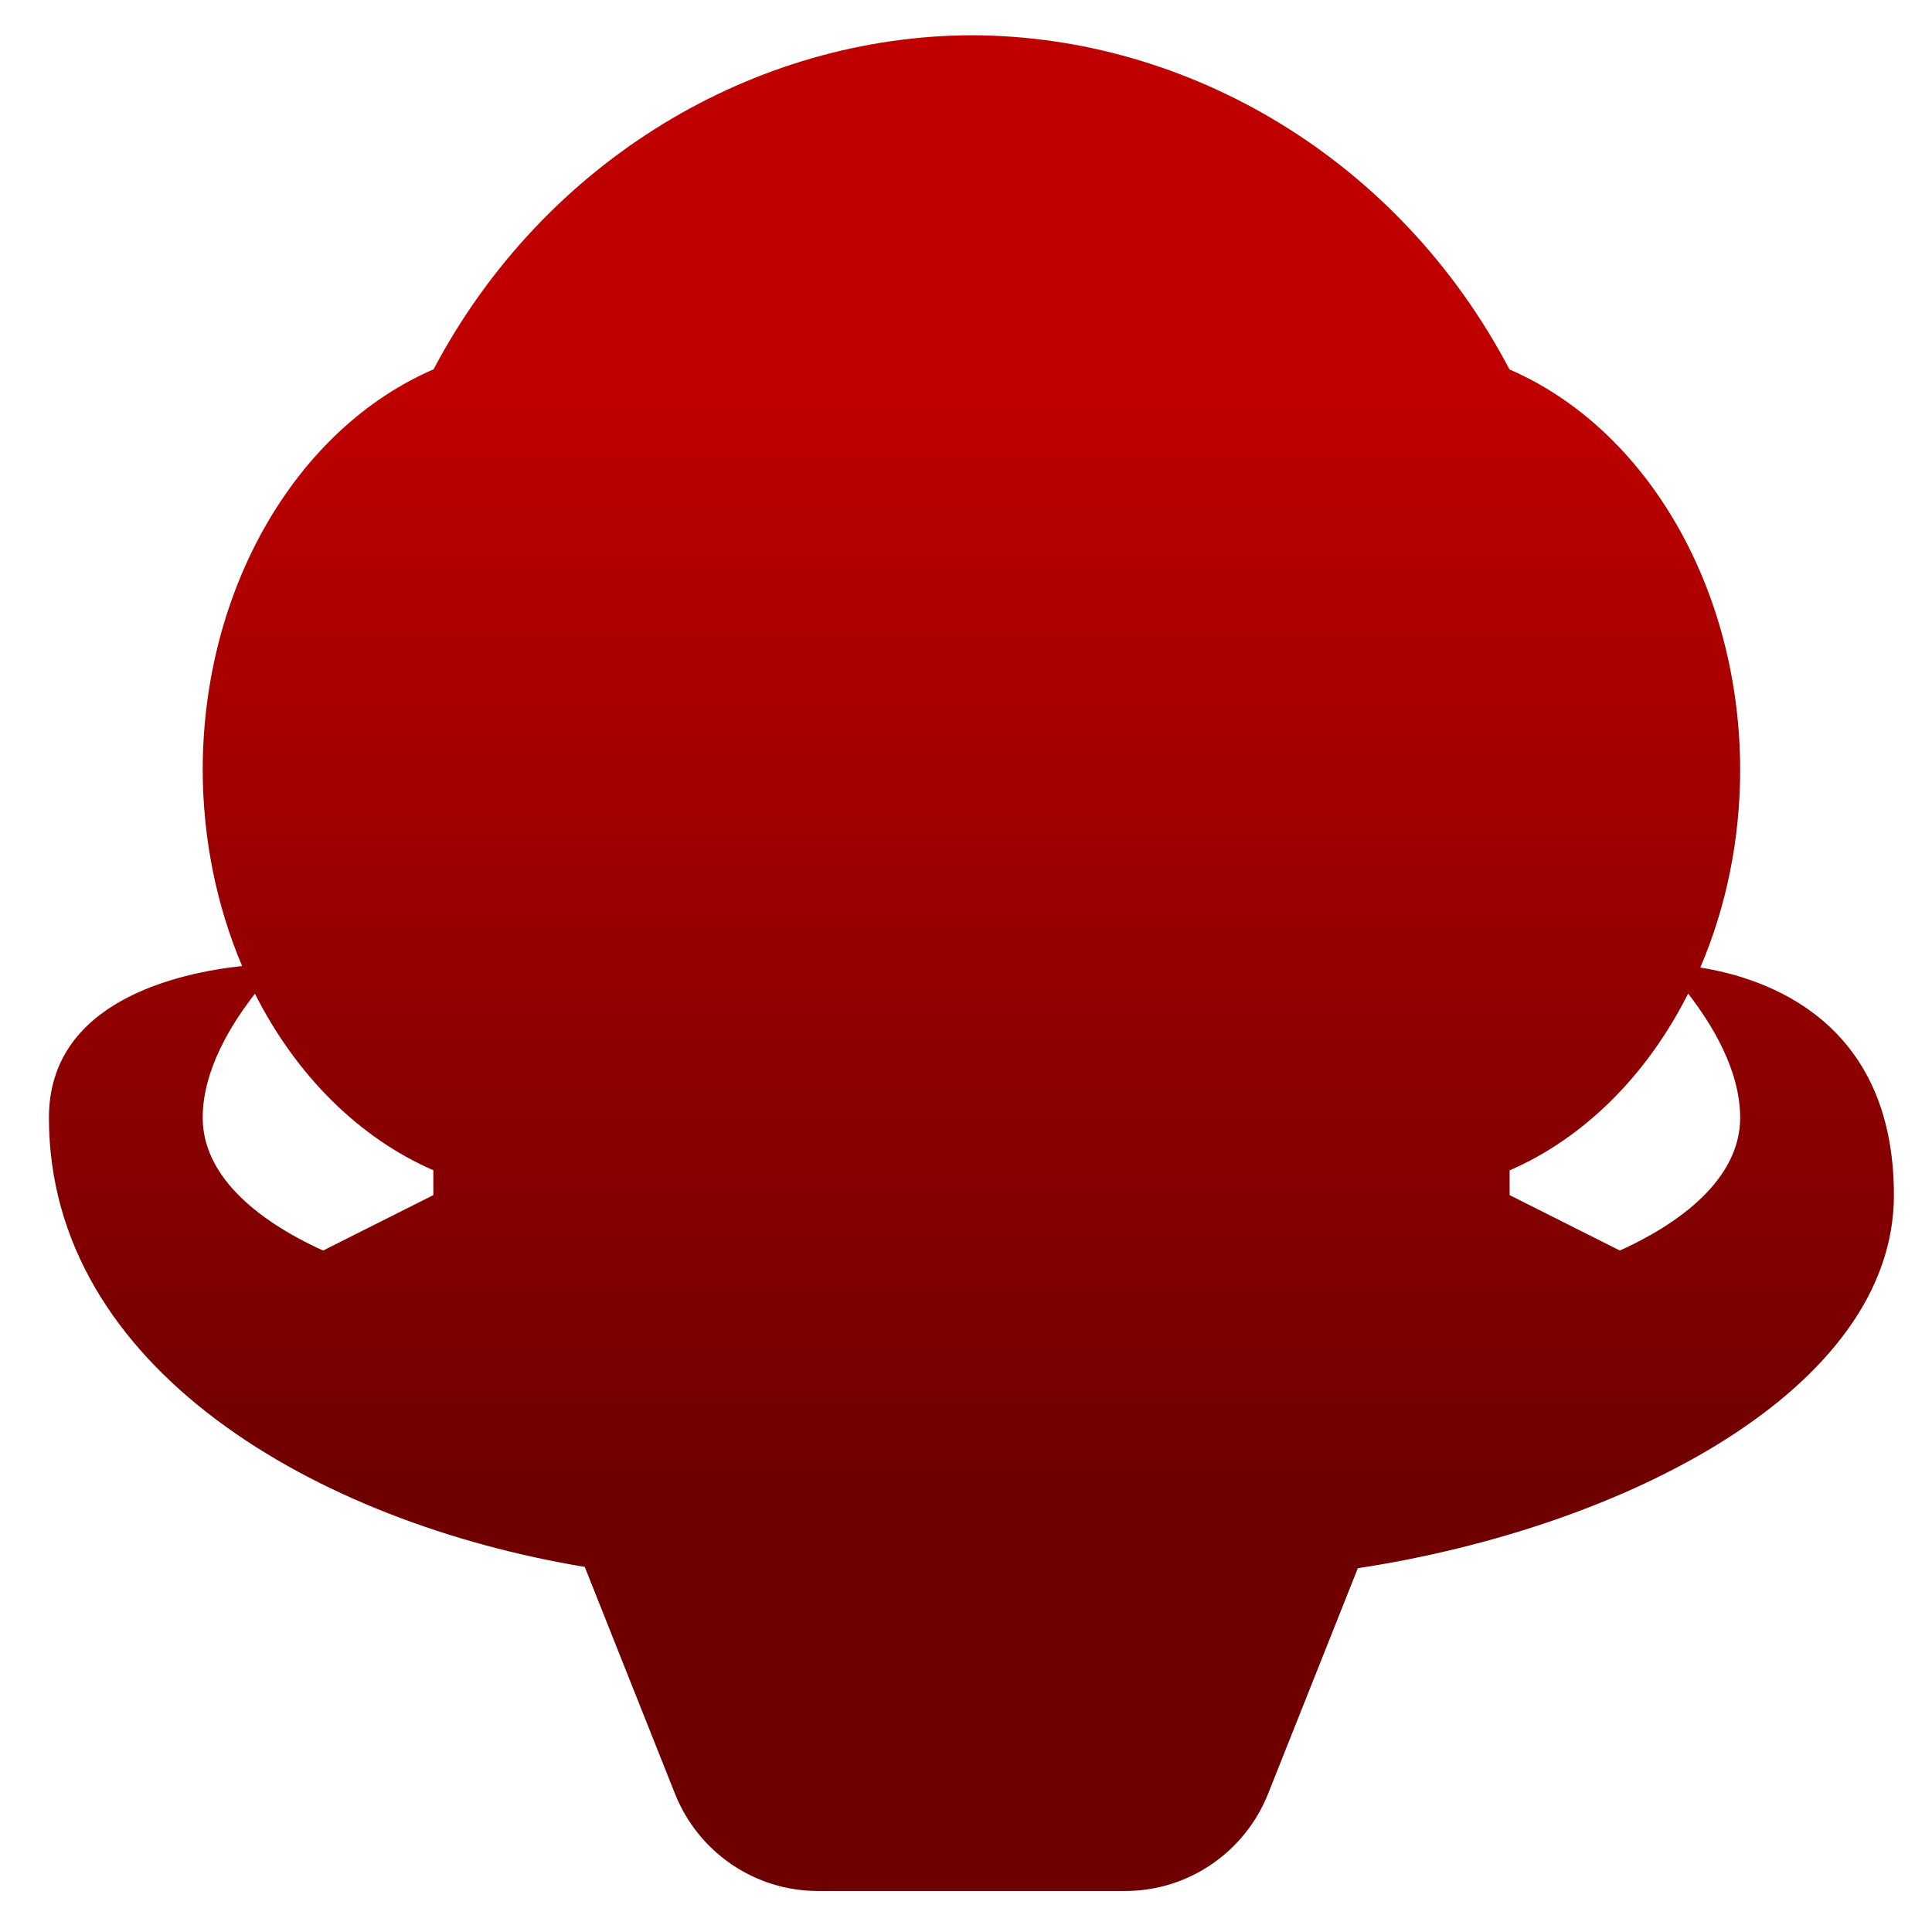 <svg xmlns="http://www.w3.org/2000/svg" xmlns:xlink="http://www.w3.org/1999/xlink" width="64" height="64" viewBox="0 0 64 64" version="1.1"><defs><linearGradient id="linear0" gradientUnits="userSpaceOnUse" x1="0" y1="0" x2="0" y2="1" gradientTransform="matrix(60.547,0,0,37.479,2.442,12.445)"><stop offset="0" style="stop-color:#bf0000;stop-opacity:1;"/><stop offset="1" style="stop-color:#6e0000;stop-opacity:1;"/></linearGradient></defs><g id="surface1"><path style=" stroke:none;fill-rule:nonzero;fill:url(#linear0);" d="M 32.184 1.168 C 25.027 1.191 18.035 5.285 14.363 12.234 C 9.785 14.215 6.719 19.531 6.715 25.504 C 6.719 27.766 7.168 29.992 8.02 32 C 5.883 32.234 1.621 33.168 1.621 37.027 C 1.621 45.344 10.508 50.434 19.371 51.906 L 22.359 59.418 C 23.133 61.363 25.008 62.641 27.09 62.641 L 37.277 62.641 C 39.359 62.641 41.234 61.363 42.008 59.418 L 44.98 51.949 C 53.844 50.598 62.738 46.008 62.738 39.59 C 62.738 33.766 58.449 32.391 56.324 32.051 C 57.191 30.031 57.645 27.785 57.645 25.504 C 57.641 19.539 54.582 14.223 50.004 12.238 C 46.336 5.258 39.355 1.18 32.184 1.168 Z M 55.922 32.914 C 56.668 33.879 57.645 35.414 57.645 37.027 C 57.645 38.867 55.996 40.363 53.66 41.426 L 50.008 39.59 L 50.008 38.77 C 52.465 37.703 54.551 35.633 55.922 32.914 Z M 8.445 32.918 C 9.816 35.633 11.902 37.699 14.355 38.766 L 14.355 39.59 L 10.703 41.426 C 8.367 40.363 6.715 38.867 6.715 37.027 C 6.715 35.414 7.695 33.883 8.445 32.918 Z M 8.445 32.918 "/></g></svg>
